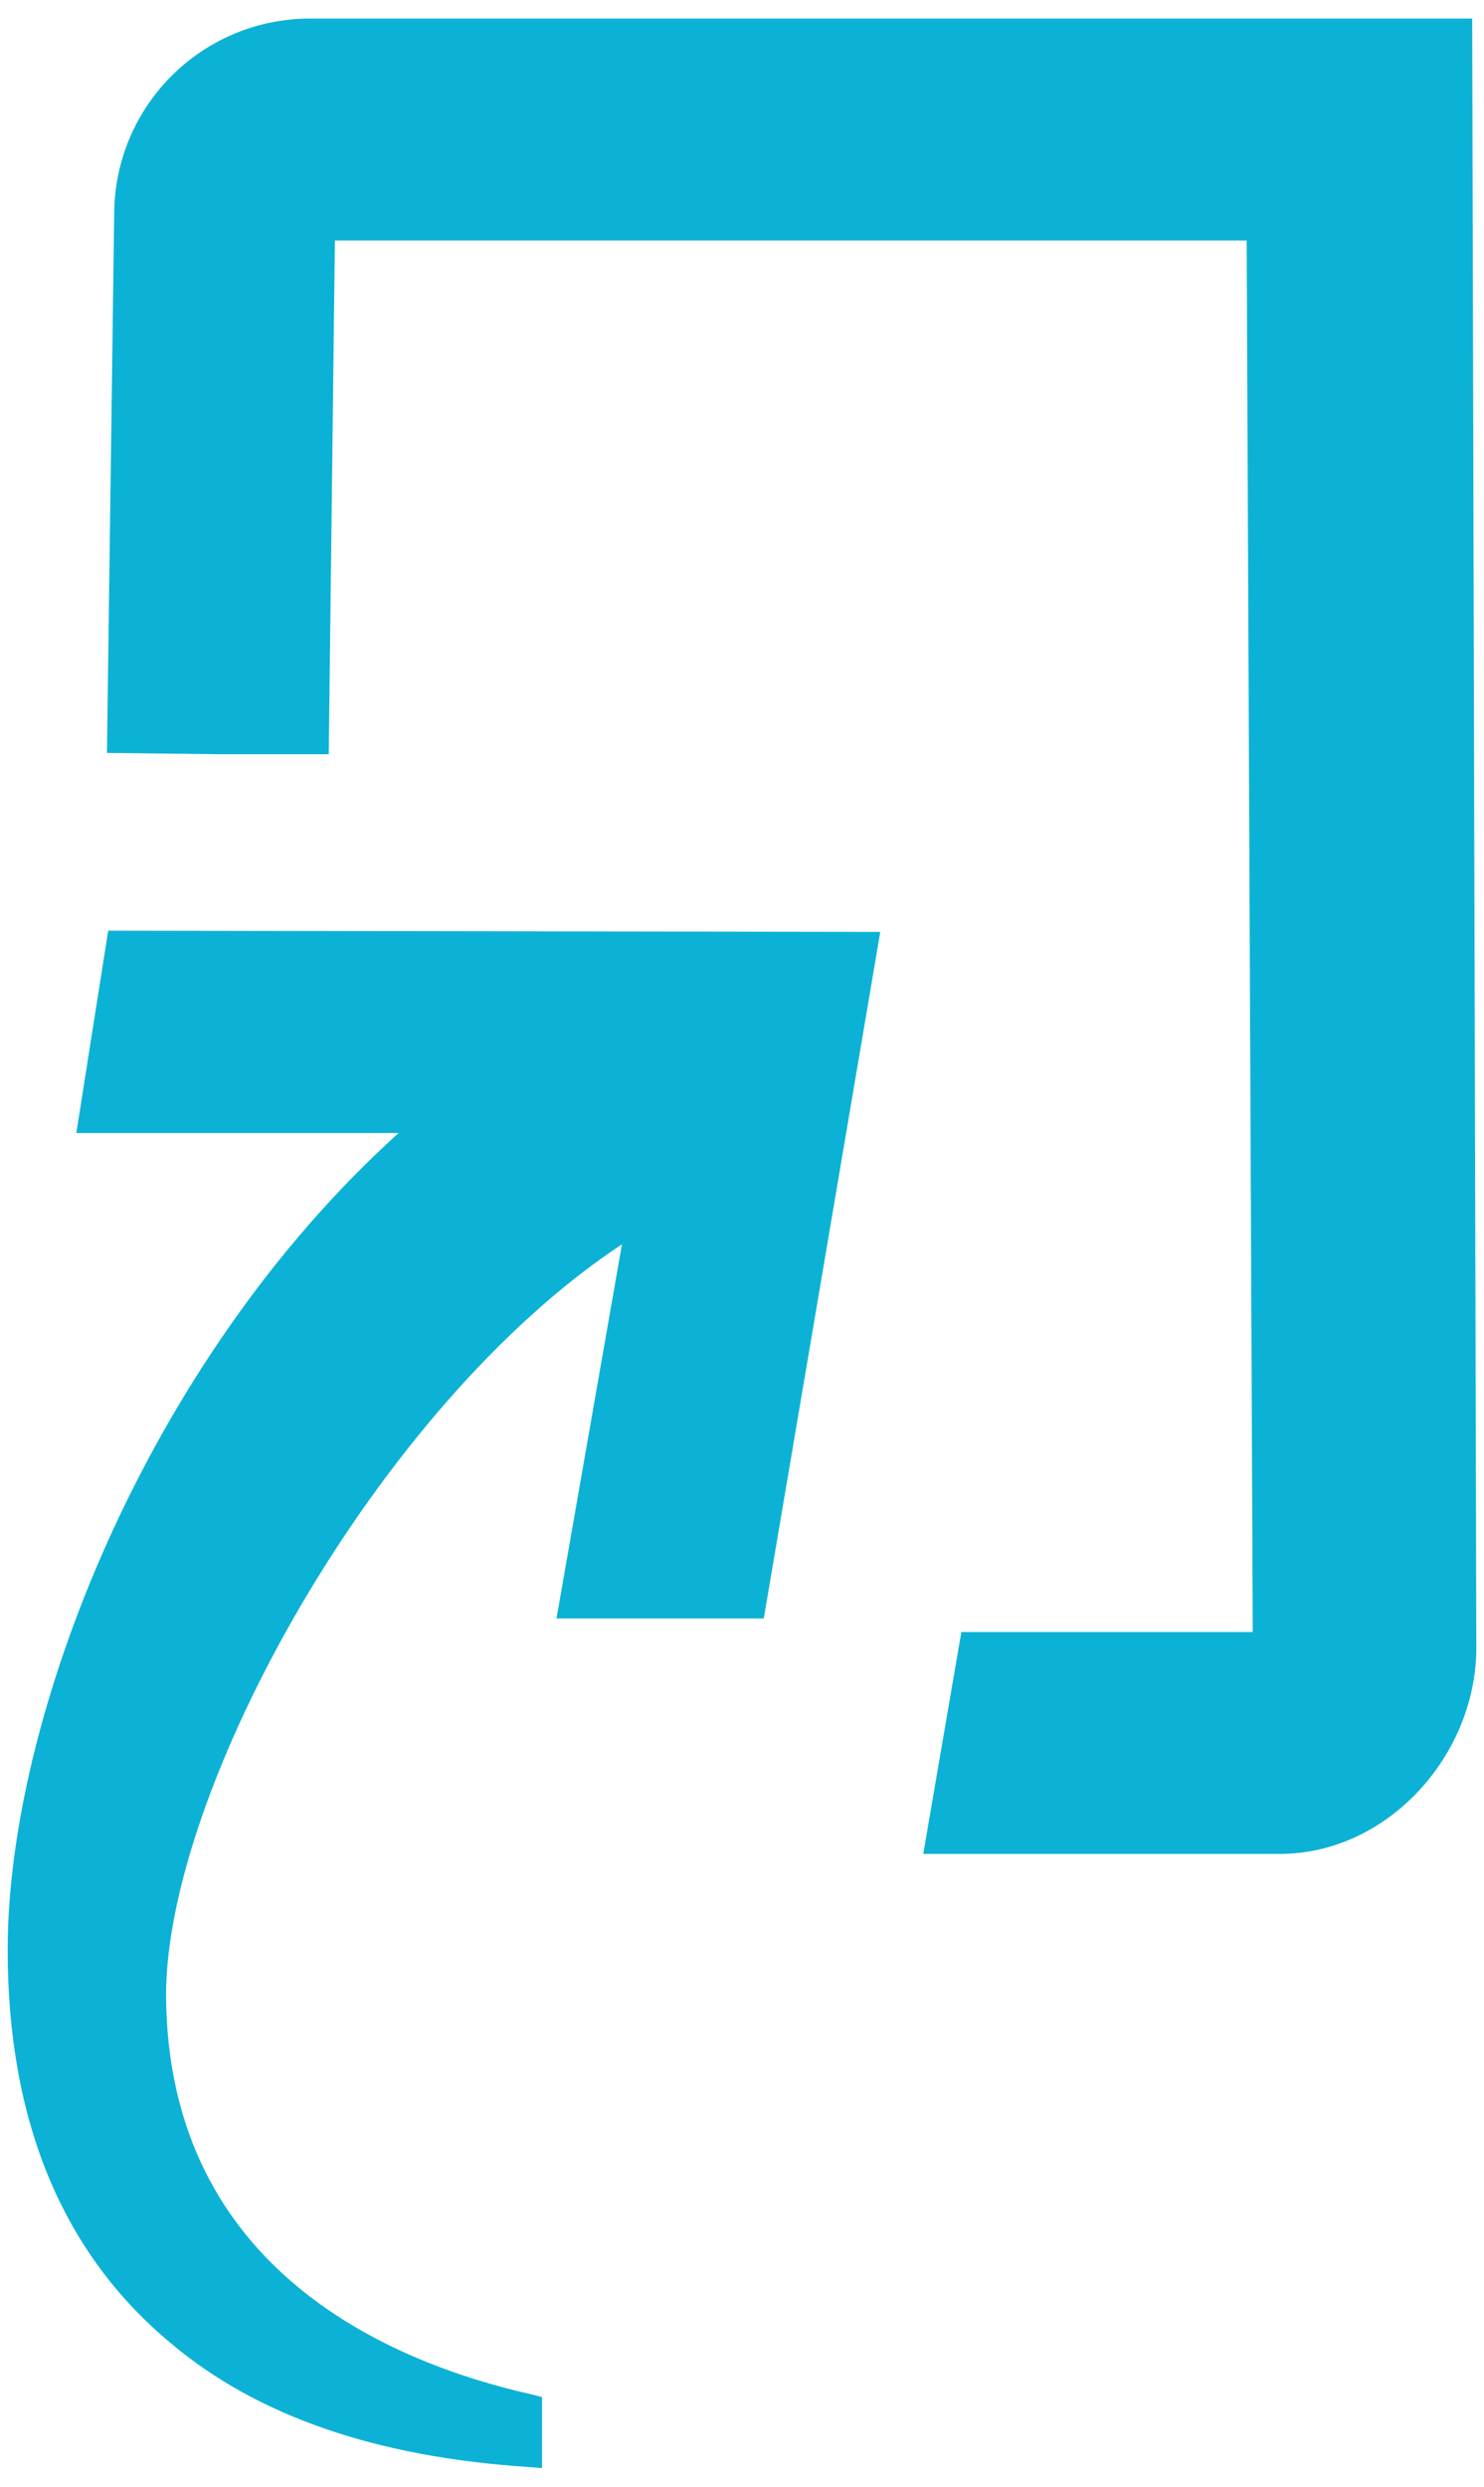 <svg width="40" height="67" viewBox="0 0 40 67" fill="none" xmlns="http://www.w3.org/2000/svg">
<g id="Capa 9">
<g id="Capa 1">
<path id="Vector" d="M2.916 25.076L2.057 30.527H10.744C3.907 36.704 0.207 46.316 0.207 52.528C0.207 57.12 1.661 60.686 4.6 63.13C6.946 65.114 10.184 66.202 14.214 66.467L14.61 66.5V64.584L14.32 64.511C10.653 63.685 4.542 61.235 4.476 53.808C4.443 48.264 10.156 37.886 16.764 33.526L15 43.607H20.587L23.727 25.109L2.916 25.076Z" fill="#0CB2D5"/>
<path id="Vector_2" d="M8.331 0.5C6.952 0.506 5.629 1.052 4.647 2.022C3.665 2.991 3.102 4.307 3.079 5.686L2.883 20.286L5.889 20.321H8.861L9.027 6.478H33.603L33.767 43.972H25.912L24.886 49.95H34.501C37.373 49.95 39.752 47.342 39.793 44.466L39.682 0.5H8.331Z" fill="#0CB2D5"/>
</g>
</g>
</svg>
